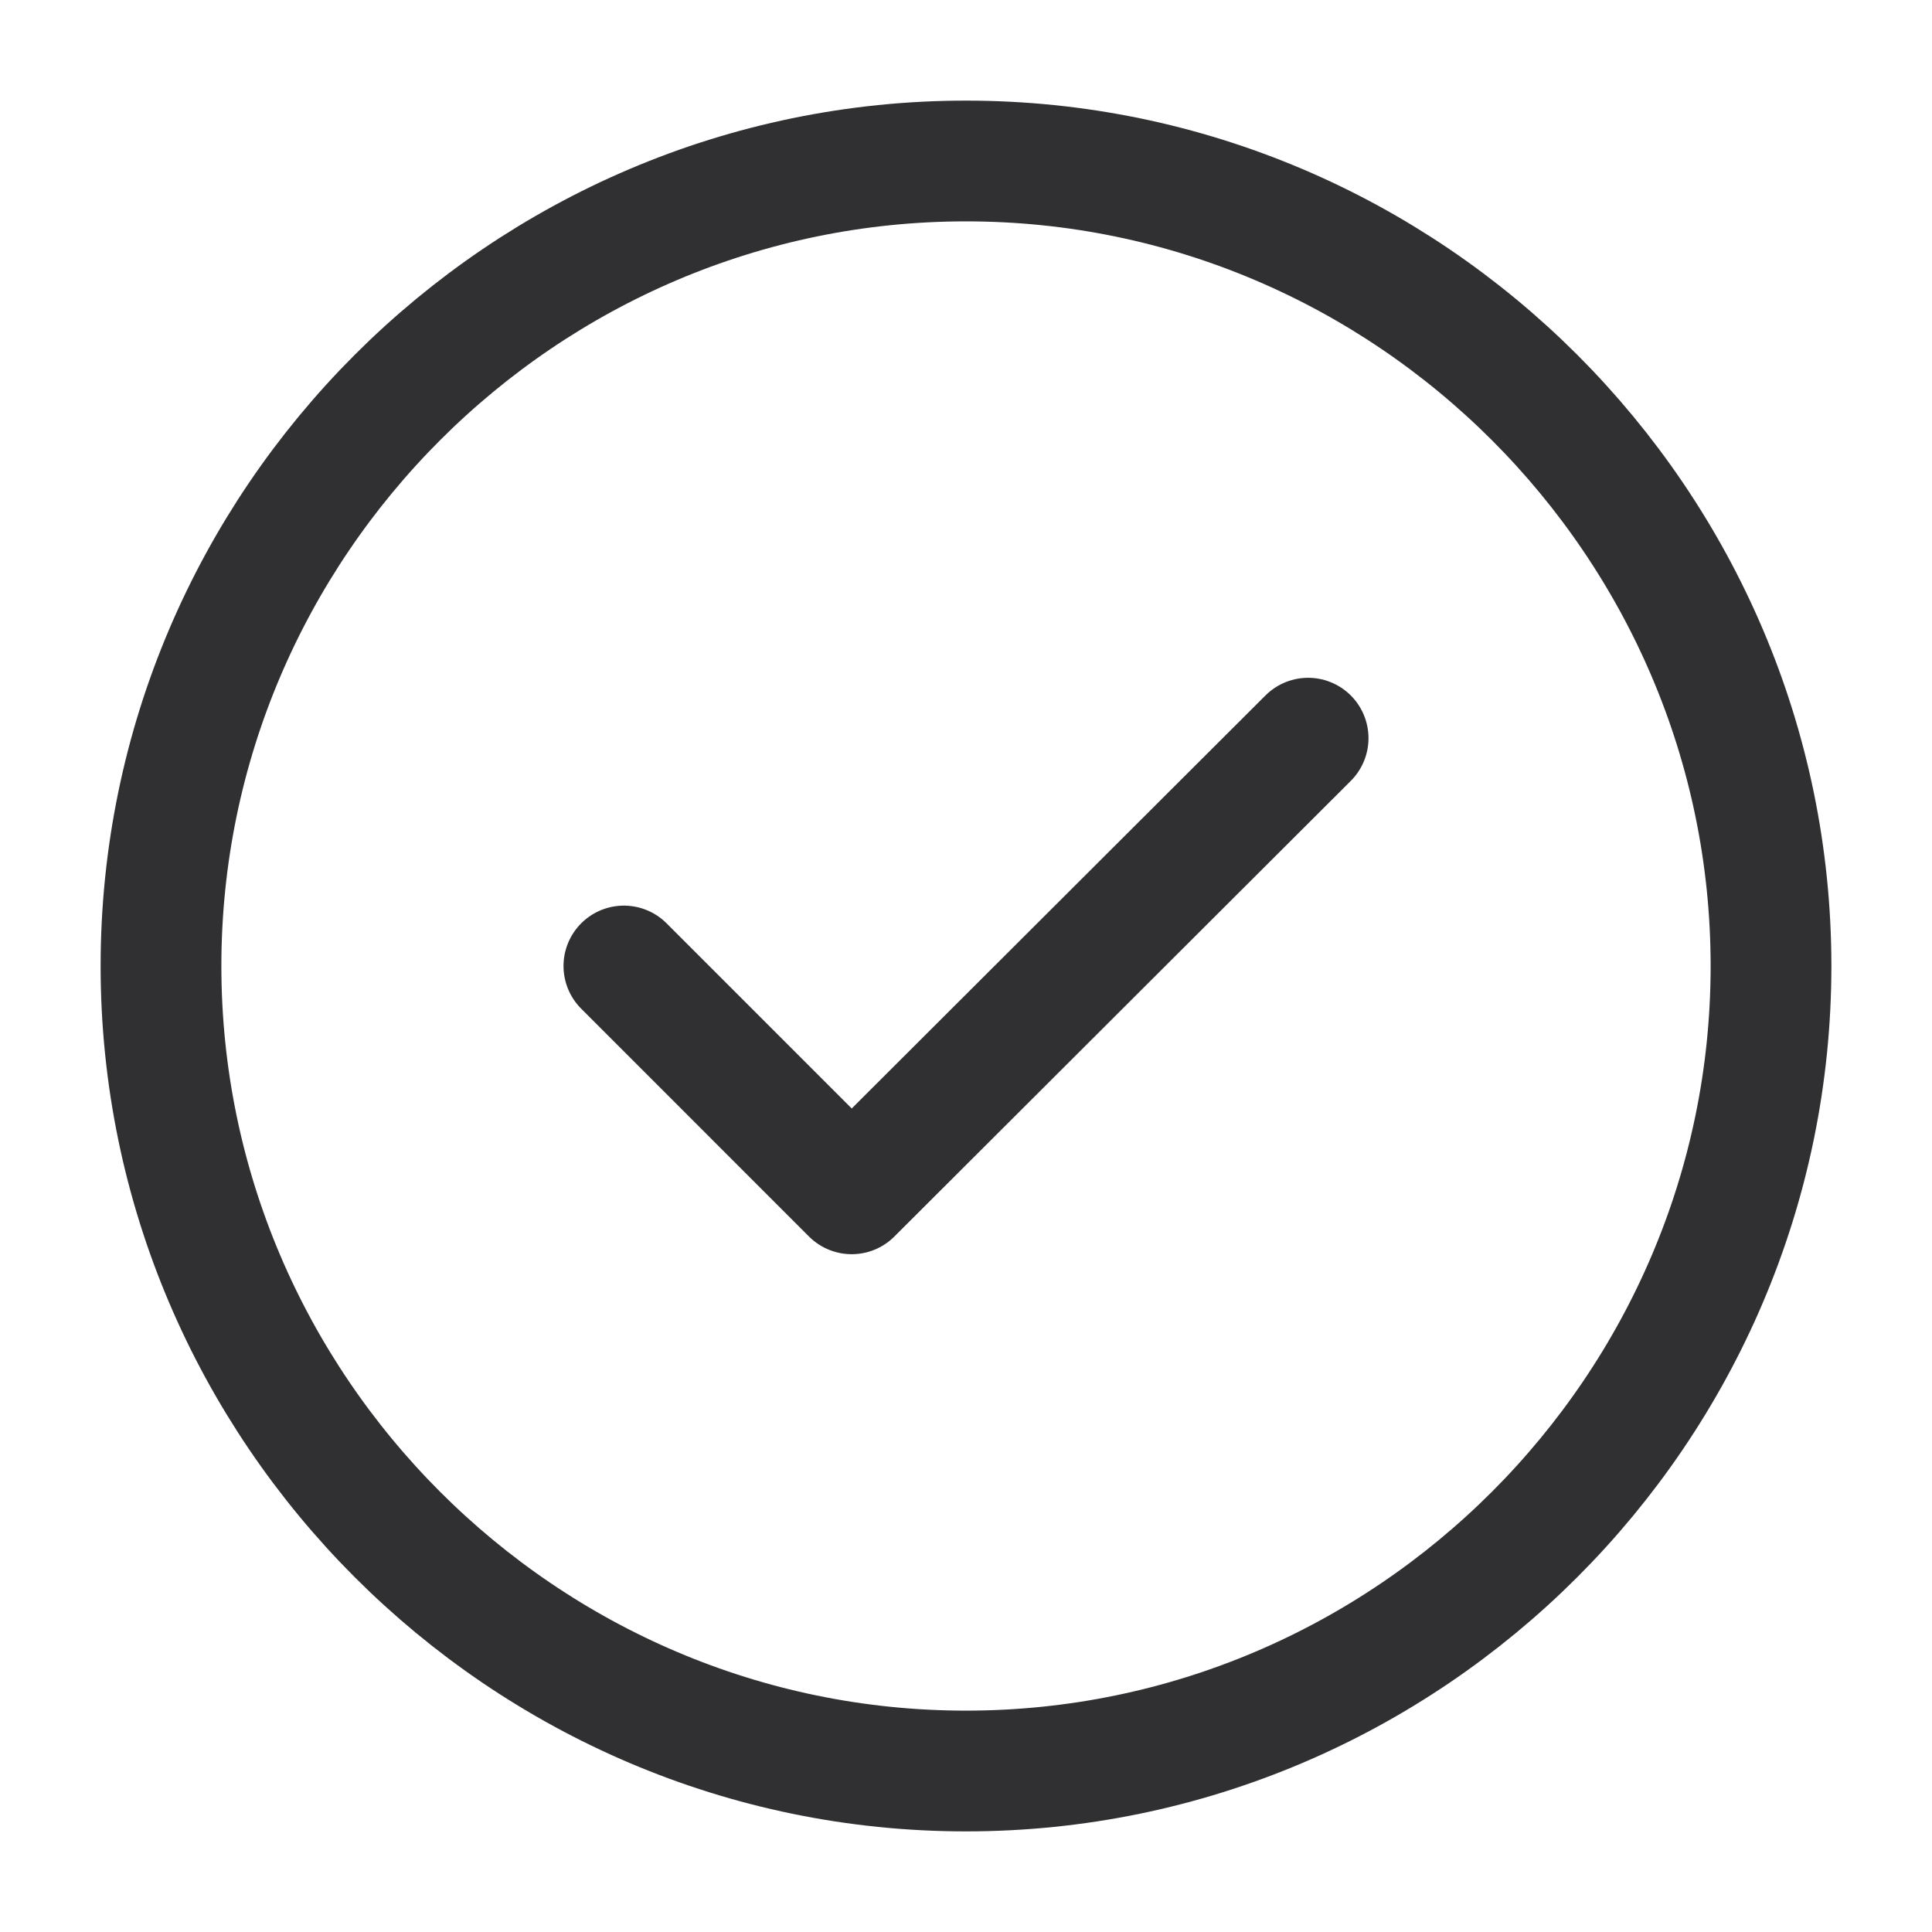 <svg width="64" height="64" viewBox="0 0 64 64" fill="none" xmlns="http://www.w3.org/2000/svg">
<path d="M32 58.667C46.667 58.667 58.667 46.667 58.667 32C58.667 17.333 46.667 5.333 32 5.333C17.333 5.333 5.333 17.333 5.333 32C5.333 46.667 17.333 58.667 32 58.667Z" stroke="#303033" stroke-width="4" stroke-linecap="round" stroke-linejoin="round"/>
<path d="M20.667 32L28.213 39.547L43.333 24.453" stroke="#303033" stroke-width="4" stroke-linecap="round" stroke-linejoin="round"/>
</svg>
